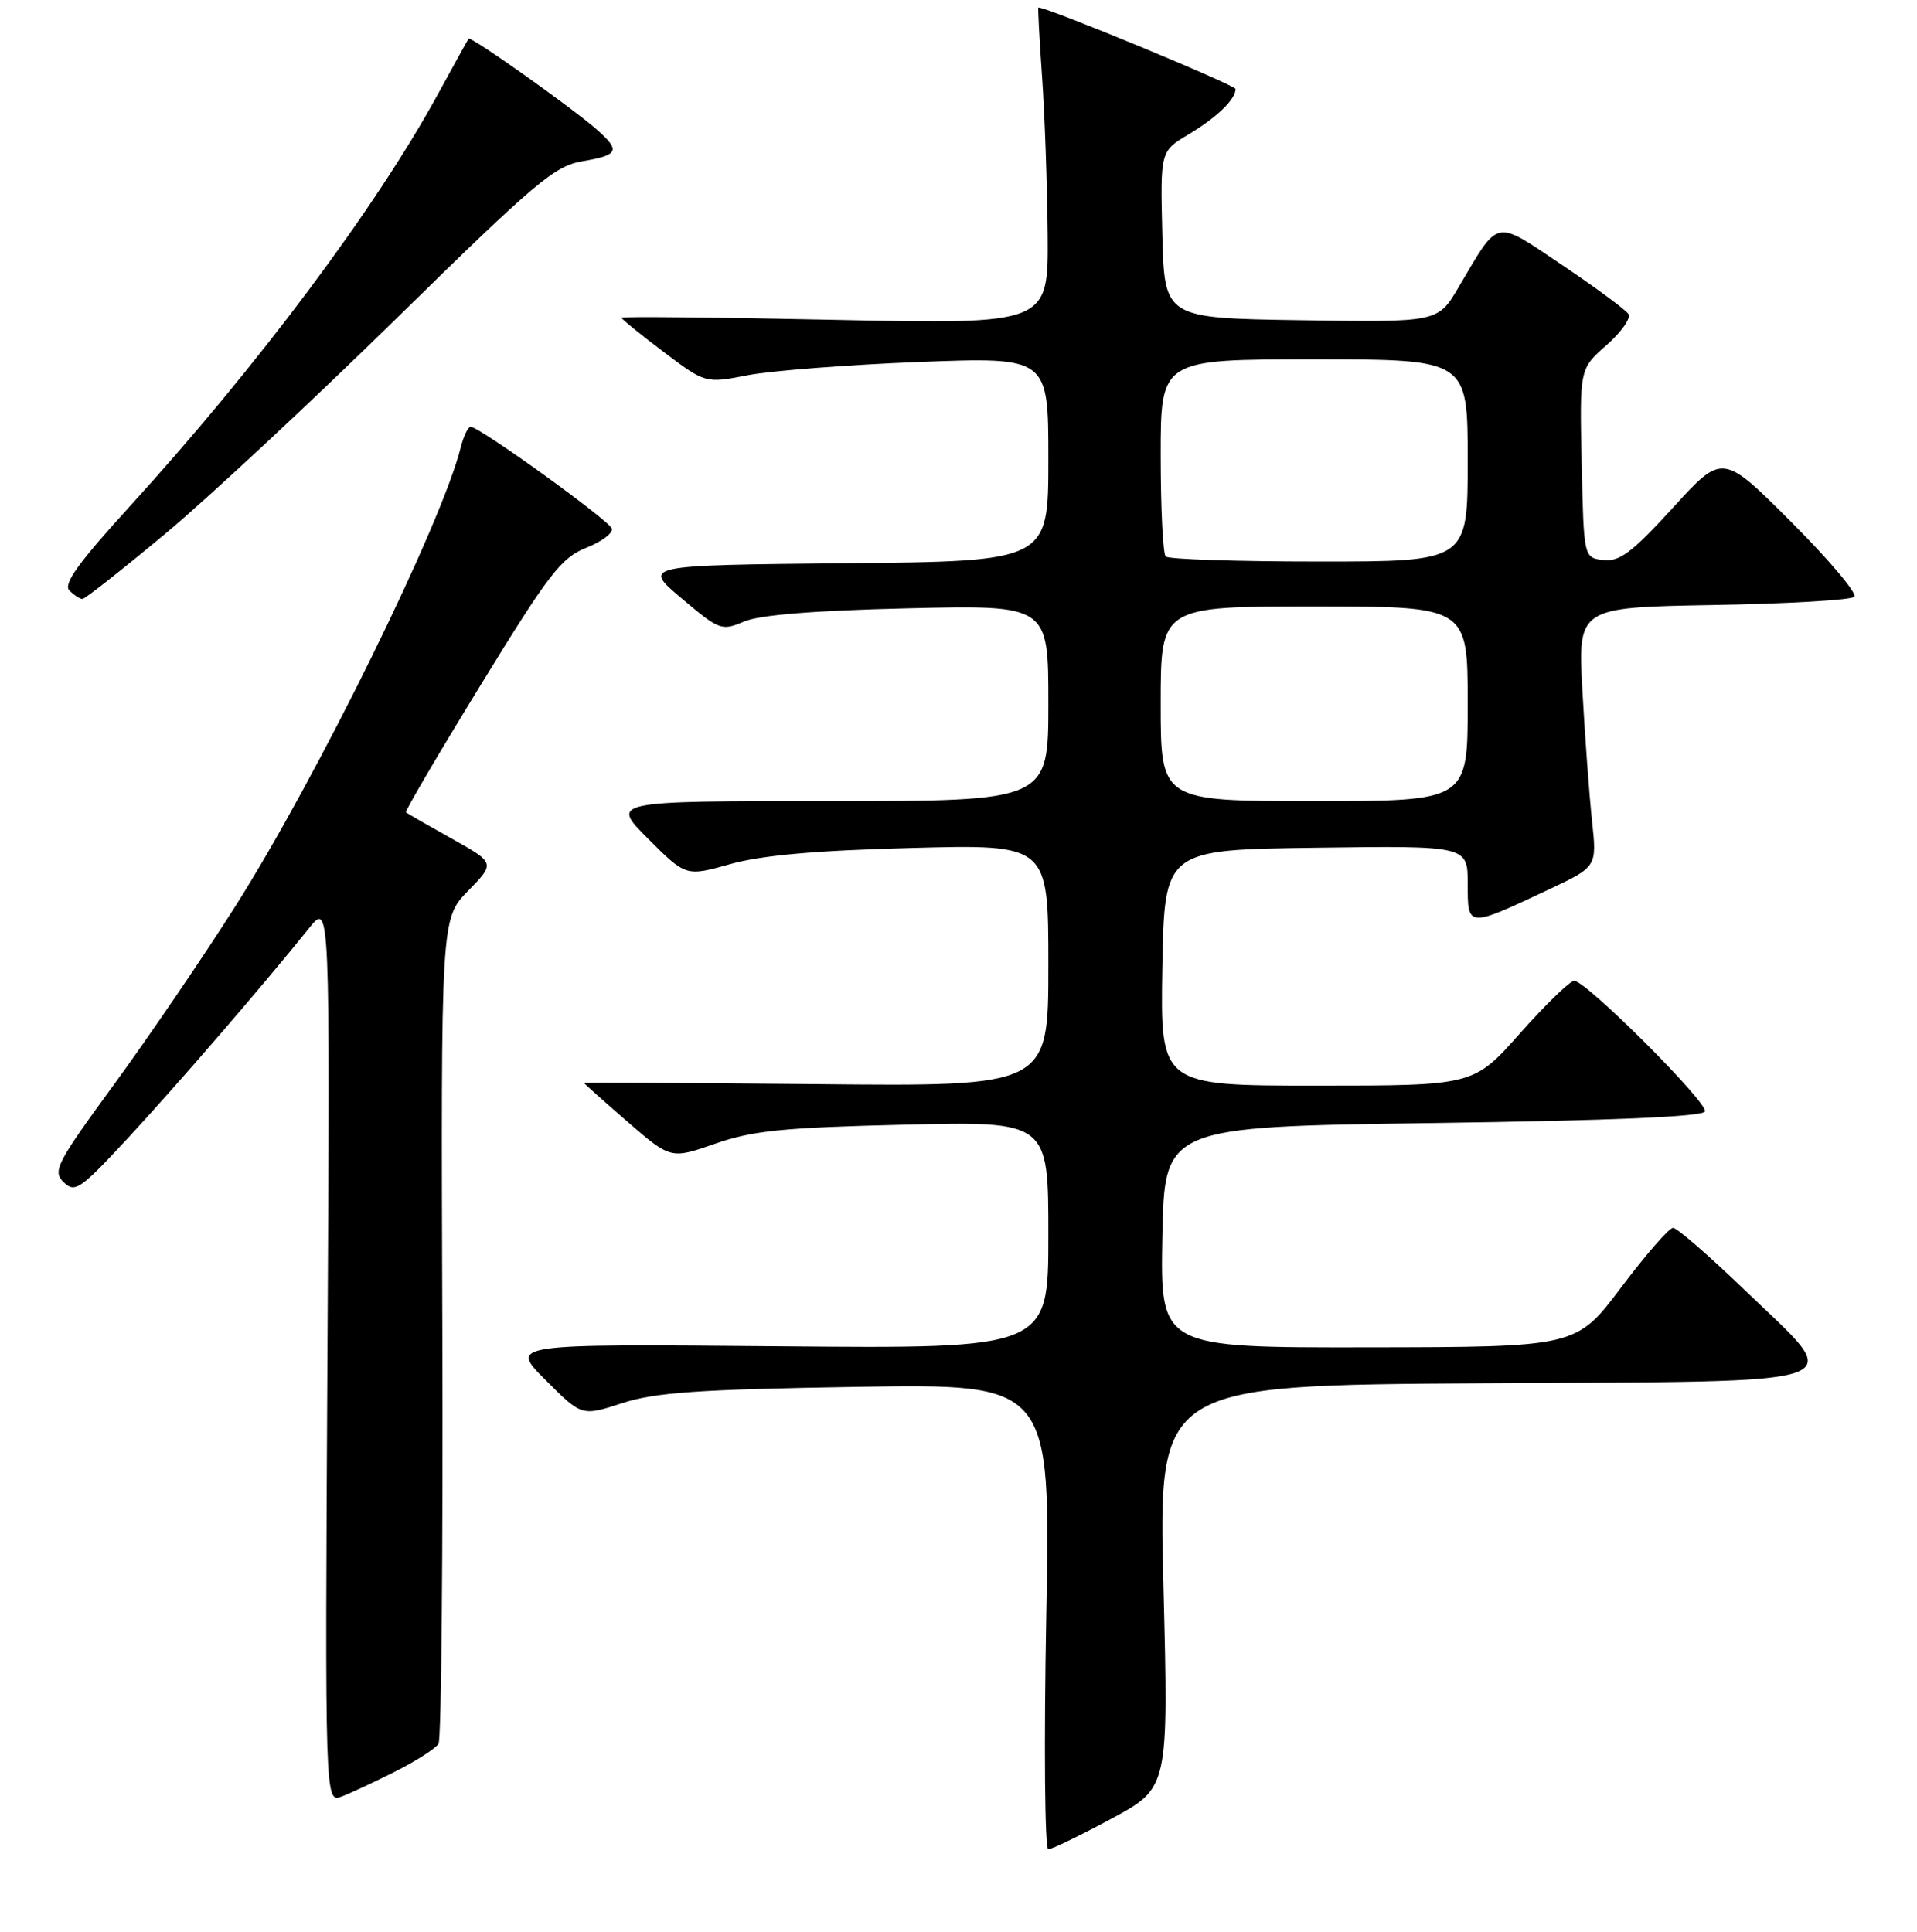 <?xml version="1.0" encoding="UTF-8" standalone="no"?>
<!DOCTYPE svg PUBLIC "-//W3C//DTD SVG 1.1//EN" "http://www.w3.org/Graphics/SVG/1.1/DTD/svg11.dtd" >
<svg xmlns="http://www.w3.org/2000/svg" xmlns:xlink="http://www.w3.org/1999/xlink" version="1.1" viewBox="0 0 256 258">
 <g >
 <path fill="currentColor"
d=" M 148.45 242.90 C 156.05 238.80 156.05 238.80 155.37 211.91 C 154.68 185.02 154.68 185.02 198.09 184.76 C 249.25 184.45 246.60 185.41 232.93 172.25 C 228.22 167.71 223.94 164.00 223.42 164.00 C 222.90 164.00 219.78 167.58 216.49 171.96 C 210.50 179.92 210.50 179.92 182.72 179.96 C 154.95 180.00 154.95 180.00 155.22 165.25 C 155.50 150.50 155.50 150.50 191.42 150.00 C 215.29 149.67 227.45 149.15 227.69 148.45 C 228.08 147.26 211.81 131.00 210.23 131.00 C 209.66 131.00 206.41 134.15 203.00 138.00 C 196.79 145.00 196.79 145.00 175.87 145.00 C 154.95 145.00 154.95 145.00 155.22 129.25 C 155.50 113.50 155.50 113.50 175.75 113.23 C 196.00 112.96 196.00 112.96 196.00 118.05 C 196.00 123.95 195.90 123.95 206.88 118.78 C 213.26 115.77 213.26 115.77 212.60 109.64 C 212.24 106.26 211.66 98.47 211.32 92.31 C 210.70 81.13 210.70 81.13 228.77 80.81 C 238.71 80.64 247.19 80.15 247.62 79.71 C 248.06 79.28 244.27 74.79 239.22 69.73 C 230.03 60.54 230.03 60.54 223.39 67.83 C 217.94 73.80 216.27 75.05 214.12 74.80 C 211.50 74.50 211.50 74.50 211.22 61.88 C 210.94 49.26 210.94 49.26 214.52 46.12 C 216.49 44.39 217.82 42.51 217.47 41.95 C 217.12 41.39 213.16 38.46 208.67 35.44 C 199.42 29.23 200.28 29.05 194.76 38.40 C 192.02 43.05 192.02 43.05 173.76 42.77 C 155.50 42.50 155.50 42.50 155.22 31.35 C 154.94 20.20 154.94 20.20 158.72 17.95 C 162.48 15.70 165.00 13.28 165.00 11.89 C 165.00 11.37 139.95 1.00 138.67 1.00 C 138.58 1.00 138.80 5.16 139.16 10.25 C 139.52 15.34 139.85 24.86 139.91 31.41 C 140.00 43.32 140.00 43.32 111.50 42.72 C 95.82 42.39 83.00 42.26 83.00 42.44 C 83.00 42.62 85.52 44.66 88.60 46.99 C 94.21 51.22 94.21 51.22 99.85 50.12 C 102.96 49.52 113.26 48.72 122.75 48.35 C 140.00 47.69 140.00 47.69 140.00 61.33 C 140.00 74.97 140.00 74.97 112.89 75.23 C 85.78 75.50 85.78 75.50 91.02 79.92 C 96.08 84.19 96.37 84.29 99.38 83.01 C 101.45 82.13 108.79 81.54 121.25 81.25 C 140.00 80.81 140.00 80.81 140.00 93.91 C 140.00 107.00 140.00 107.00 110.76 107.00 C 81.52 107.00 81.52 107.00 86.56 112.04 C 91.60 117.08 91.60 117.08 97.55 115.41 C 101.71 114.24 109.00 113.59 121.75 113.26 C 140.00 112.78 140.00 112.78 140.00 128.94 C 140.00 145.11 140.00 145.11 109.00 144.80 C 91.95 144.64 78.00 144.57 78.00 144.65 C 78.00 144.73 80.61 147.06 83.79 149.82 C 89.58 154.83 89.58 154.83 95.54 152.75 C 100.53 151.01 104.63 150.60 120.75 150.22 C 140.00 149.76 140.00 149.76 140.00 164.95 C 140.00 180.14 140.00 180.14 104.01 179.82 C 68.02 179.50 68.02 179.50 72.86 184.33 C 77.69 189.17 77.69 189.17 83.10 187.41 C 87.51 185.98 93.25 185.58 114.41 185.24 C 140.32 184.82 140.32 184.82 139.72 215.91 C 139.40 233.01 139.52 247.00 139.99 247.00 C 140.46 247.00 144.27 245.15 148.45 242.90 Z  M 52.87 236.57 C 55.61 235.18 58.17 233.53 58.56 232.91 C 58.94 232.29 59.17 207.24 59.07 177.24 C 58.88 122.71 58.88 122.71 62.51 118.99 C 66.14 115.27 66.14 115.27 60.32 112.01 C 57.12 110.22 54.37 108.64 54.21 108.50 C 54.05 108.36 58.55 100.69 64.21 91.46 C 73.31 76.61 74.94 74.50 78.28 73.17 C 80.36 72.35 81.90 71.18 81.70 70.59 C 81.34 69.49 64.05 57.02 62.86 57.01 C 62.51 57.00 61.91 58.24 61.53 59.75 C 59.01 69.90 42.37 103.78 31.40 121.09 C 27.19 127.73 19.95 138.37 15.31 144.73 C 7.52 155.40 6.99 156.42 8.50 157.90 C 10.01 159.37 10.69 158.90 17.09 152.00 C 23.66 144.91 35.15 131.60 41.28 123.96 C 44.07 120.50 44.07 120.50 43.73 180.65 C 43.39 240.80 43.39 240.80 45.63 239.95 C 46.87 239.48 50.12 237.96 52.87 236.57 Z  M 22.06 71.30 C 27.80 66.51 41.75 53.51 53.06 42.42 C 71.54 24.29 74.05 22.17 77.81 21.53 C 82.61 20.72 82.88 20.13 79.75 17.35 C 76.50 14.46 62.86 4.79 62.58 5.17 C 62.45 5.35 60.62 8.65 58.52 12.50 C 50.24 27.71 34.37 48.94 17.35 67.61 C 10.47 75.16 8.42 78.02 9.26 78.86 C 9.89 79.49 10.67 80.00 11.01 80.00 C 11.35 80.00 16.32 76.08 22.06 71.30 Z  M 155.00 94.00 C 155.00 81.00 155.00 81.00 175.50 81.00 C 196.00 81.00 196.00 81.00 196.00 94.00 C 196.00 107.00 196.00 107.00 175.50 107.00 C 155.00 107.00 155.00 107.00 155.00 94.00 Z  M 155.67 74.33 C 155.30 73.97 155.00 67.89 155.00 60.83 C 155.00 48.00 155.00 48.00 175.50 48.00 C 196.00 48.00 196.00 48.00 196.00 61.50 C 196.00 75.00 196.00 75.00 176.17 75.00 C 165.26 75.00 156.03 74.70 155.67 74.33 Z "/>
</g>
</svg>